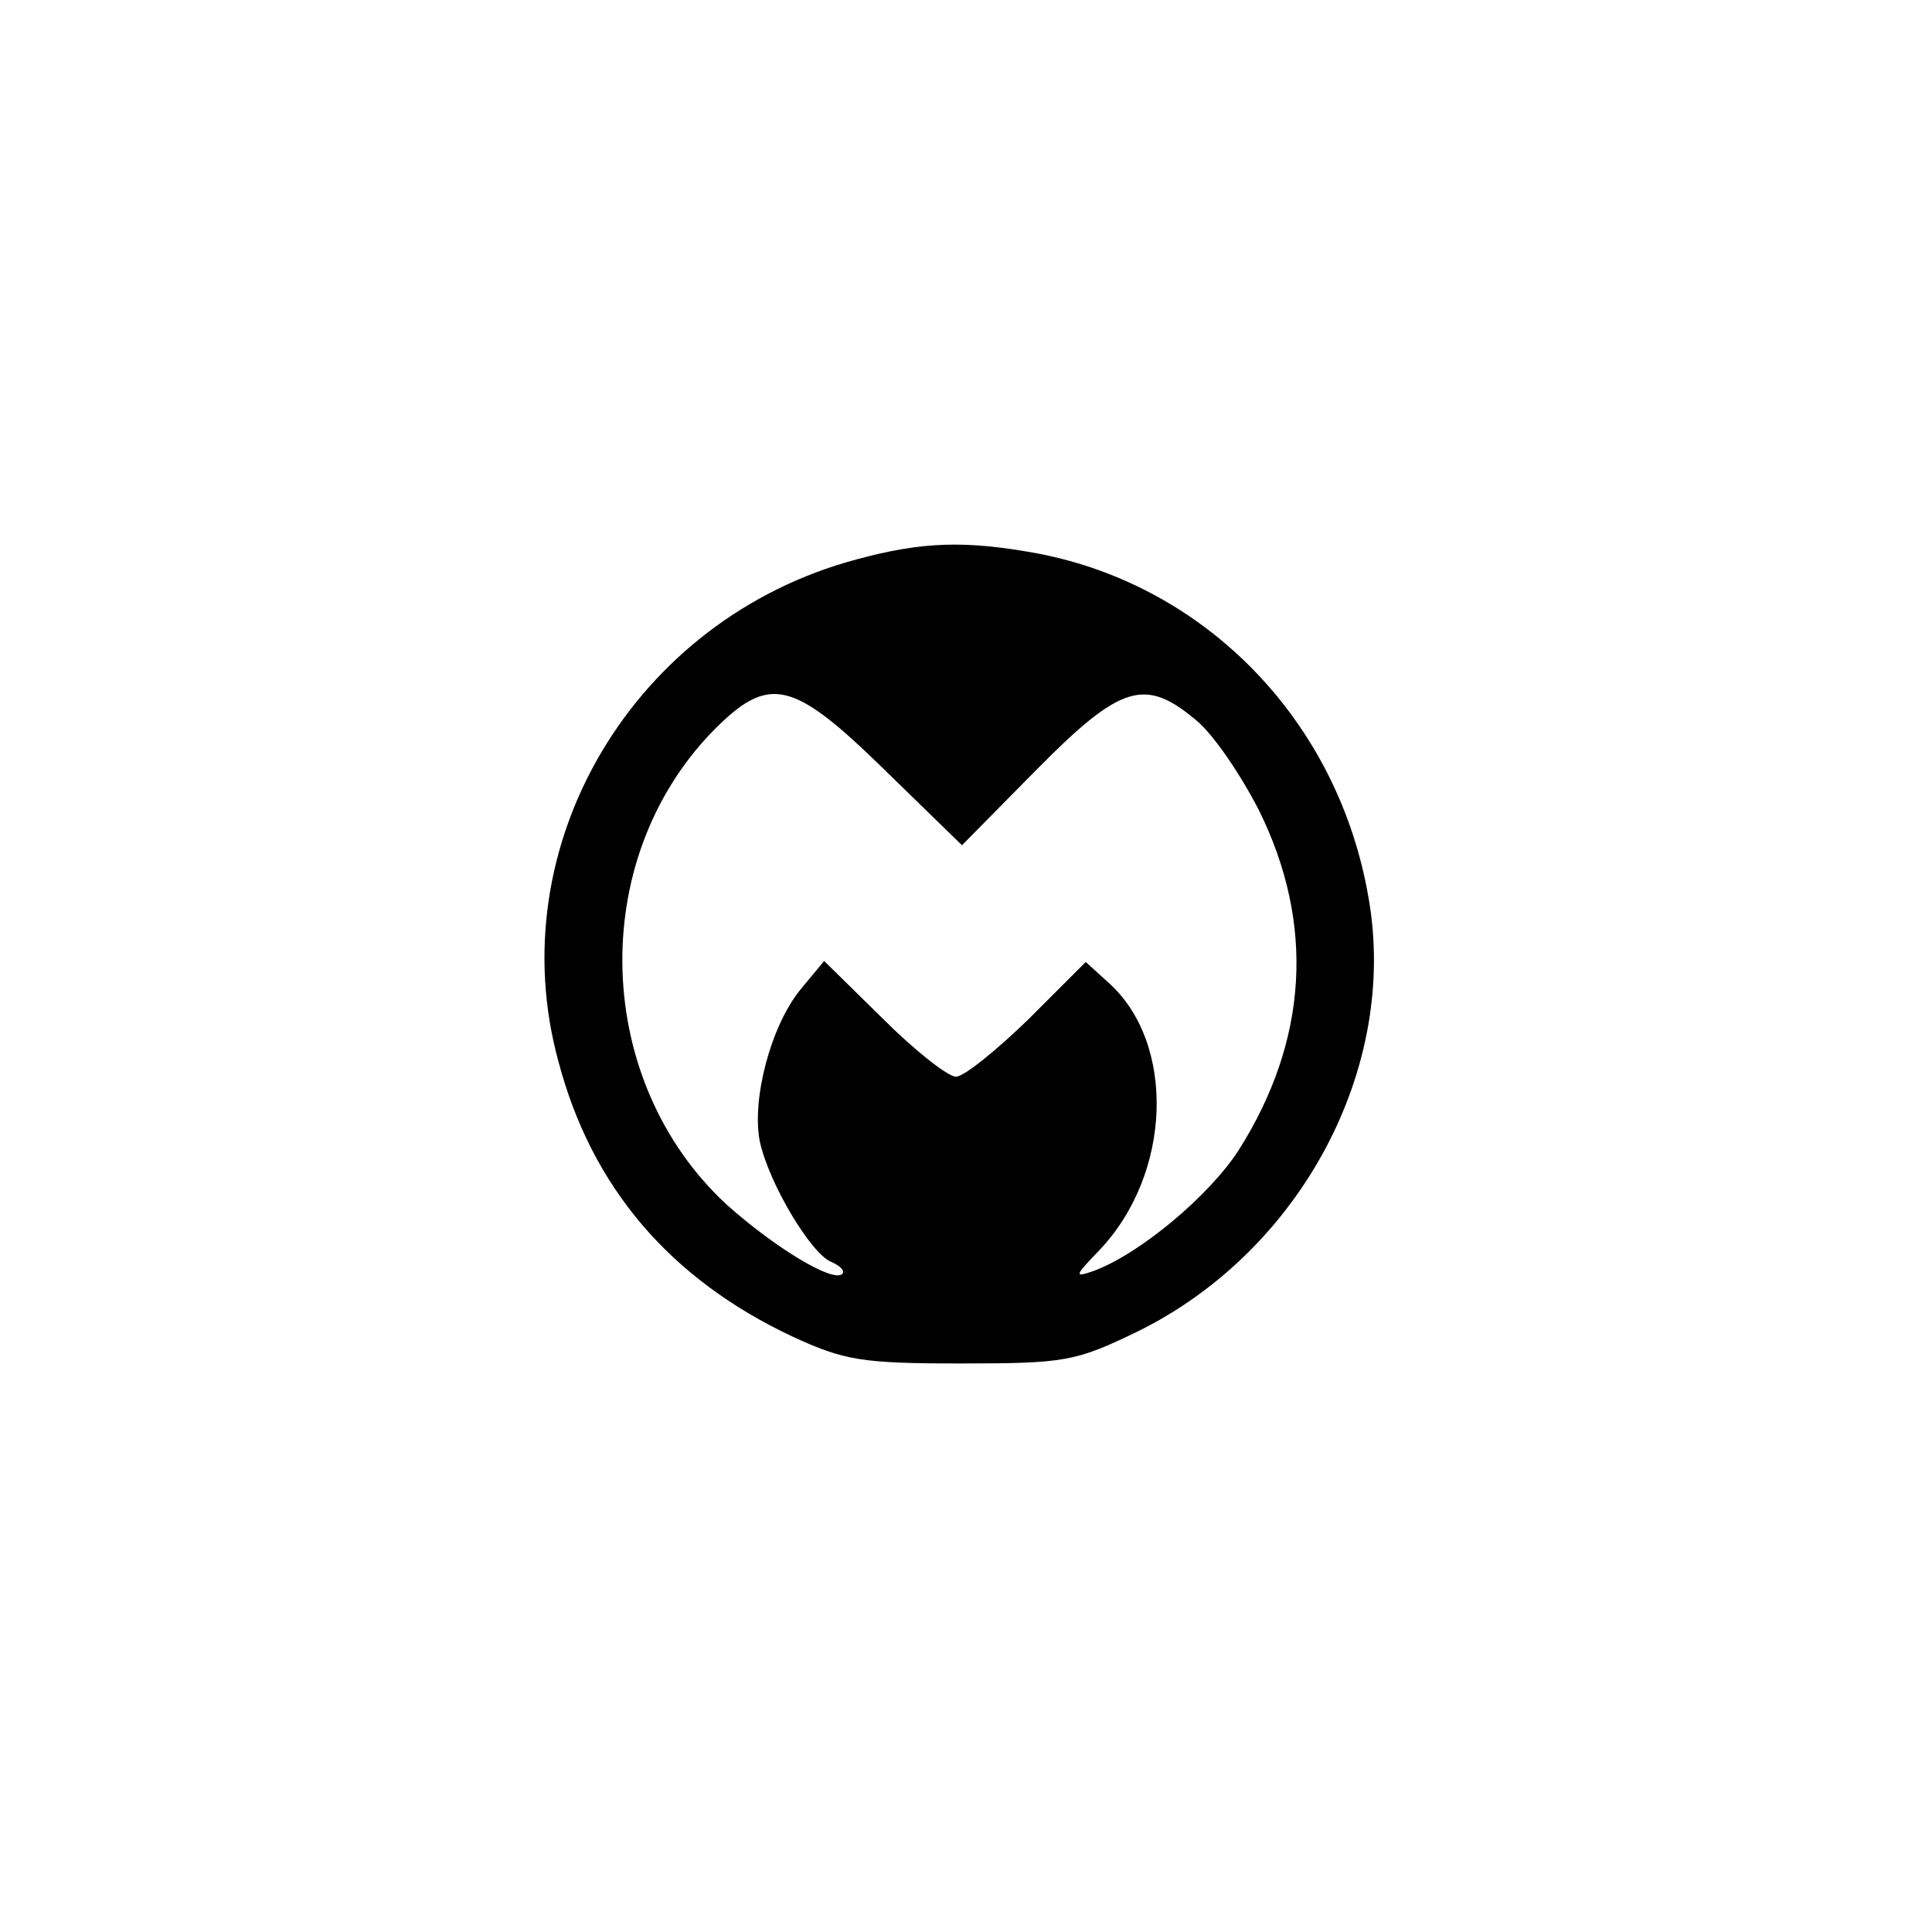 <?xml version="1.0" standalone="no"?>
<!DOCTYPE svg PUBLIC "-//W3C//DTD SVG 20010904//EN"
 "http://www.w3.org/TR/2001/REC-SVG-20010904/DTD/svg10.dtd">
<svg version="1.0" xmlns="http://www.w3.org/2000/svg"
 width="192pt" height="192pt" viewBox="0 0 192 192"
 preserveAspectRatio="xMidYMid meet">
<g transform="translate(0,192) scale(0.1,-0.1)"
fill="#000000" stroke="none">
811 c445 -92 729 -532 635 -987 -62 -301 -295 -546 -601 -630 -91 -26 -329
-26 -420 0 -291 80 -516 305 -596 596 -26 91 -26 329 0 420 120 433 542 692
982 601z"/>
<path d="M851 1364 c-221 -59 -355 -284 -296 -499 33 -125 111 -216 232 -273
52 -24 69 -27 168 -27 104 0 114 2 176 32 162 80 259 262 229 431 -30 175
-161 310 -329 342 -71 13 -114 12 -180 -6z m28 -209 l77 -75 74 75 c84 85 108
92 159 49 17 -14 44 -54 62 -89 56 -113 49 -229 -20 -338 -29 -45 -98 -103
-144 -120 -20 -7 -19 -5 5 20 73 76 77 207 9 267 l-22 20 -57 -57 c-32 -31
-64 -57 -72 -57 -8 0 -41 26 -73 58 l-58 57 -24 -29 c-29 -36 -48 -108 -40
-150 9 -42 51 -112 71 -120 9 -4 14 -9 11 -12 -9 -9 -67 26 -115 69 -132 122
-139 341 -14 470 56 57 79 52 171 -38z"/>
</g>
</svg>
